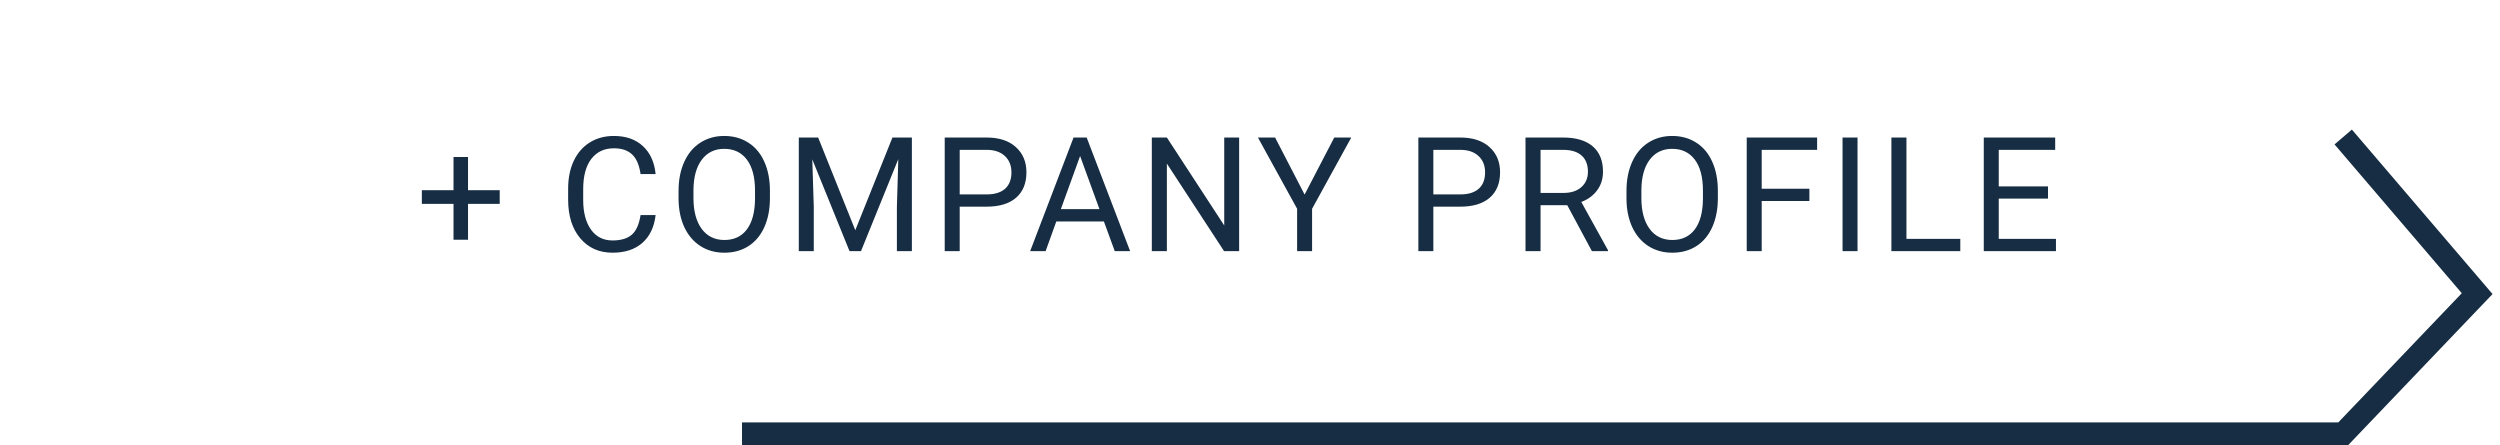 <svg width="219" height="39" viewBox="0 0 219 39" fill="none" xmlns="http://www.w3.org/2000/svg">
<path d="M65 38L205.265 38L217 25.722L205.265 12" stroke="#162D43" stroke-width="2"/>
<path d="M40.999 16.661H43.775V17.857H40.999V21.002H39.728V17.857H36.953V16.661H39.728V13.756H40.999V16.661ZM57.432 18.842C57.309 19.895 56.919 20.708 56.263 21.282C55.611 21.852 54.743 22.137 53.659 22.137C52.483 22.137 51.539 21.715 50.828 20.872C50.122 20.029 49.769 18.901 49.769 17.488V16.531C49.769 15.606 49.933 14.793 50.261 14.091C50.594 13.389 51.063 12.851 51.669 12.477C52.275 12.099 52.977 11.91 53.775 11.91C54.832 11.91 55.68 12.206 56.318 12.799C56.956 13.387 57.327 14.203 57.432 15.246H56.113C55.999 14.453 55.75 13.879 55.367 13.523C54.989 13.168 54.458 12.99 53.775 12.99C52.936 12.99 52.278 13.3 51.799 13.92C51.325 14.54 51.088 15.421 51.088 16.565V17.529C51.088 18.609 51.314 19.468 51.765 20.106C52.216 20.744 52.847 21.064 53.659 21.064C54.388 21.064 54.946 20.899 55.333 20.571C55.725 20.239 55.985 19.662 56.113 18.842H57.432ZM67.446 17.345C67.446 18.32 67.282 19.172 66.954 19.901C66.626 20.626 66.161 21.18 65.559 21.562C64.958 21.945 64.256 22.137 63.454 22.137C62.67 22.137 61.975 21.945 61.369 21.562C60.763 21.175 60.291 20.626 59.954 19.915C59.621 19.2 59.45 18.372 59.441 17.434V16.716C59.441 15.759 59.608 14.913 59.94 14.18C60.273 13.446 60.742 12.885 61.348 12.498C61.959 12.106 62.656 11.91 63.44 11.91C64.238 11.91 64.94 12.104 65.546 12.491C66.156 12.874 66.626 13.432 66.954 14.166C67.282 14.895 67.446 15.745 67.446 16.716V17.345ZM66.14 16.702C66.14 15.522 65.903 14.617 65.43 13.988C64.956 13.355 64.292 13.038 63.44 13.038C62.611 13.038 61.957 13.355 61.478 13.988C61.004 14.617 60.761 15.492 60.747 16.613V17.345C60.747 18.489 60.986 19.389 61.465 20.045C61.948 20.697 62.611 21.023 63.454 21.023C64.302 21.023 64.958 20.715 65.423 20.1C65.888 19.48 66.127 18.593 66.14 17.44V16.702ZM71.67 12.047L74.924 20.168L78.178 12.047H79.88V22H78.568V18.124L78.691 13.94L75.423 22H74.418L71.157 13.961L71.287 18.124V22H69.975V12.047H71.67ZM84.07 18.104V22H82.757V12.047H86.428C87.518 12.047 88.37 12.325 88.985 12.881C89.605 13.437 89.915 14.173 89.915 15.089C89.915 16.055 89.612 16.8 89.005 17.324C88.404 17.844 87.54 18.104 86.415 18.104H84.07ZM84.07 17.03H86.428C87.13 17.03 87.668 16.866 88.042 16.538C88.415 16.205 88.602 15.727 88.602 15.102C88.602 14.51 88.415 14.036 88.042 13.681C87.668 13.325 87.155 13.141 86.504 13.127H84.07V17.03ZM96.702 19.402H92.532L91.596 22H90.242L94.043 12.047H95.192L98.999 22H97.653L96.702 19.402ZM92.929 18.322H96.313L94.617 13.667L92.929 18.322ZM108.548 22H107.229L102.218 14.33V22H100.899V12.047H102.218L107.243 19.751V12.047H108.548V22ZM114.283 17.044L116.881 12.047H118.371L114.939 18.288V22H113.627V18.288L110.195 12.047H111.699L114.283 17.044ZM125.561 18.104V22H124.249V12.047H127.92C129.009 12.047 129.861 12.325 130.476 12.881C131.096 13.437 131.406 14.173 131.406 15.089C131.406 16.055 131.103 16.8 130.497 17.324C129.895 17.844 129.032 18.104 127.906 18.104H125.561ZM125.561 17.03H127.92C128.622 17.03 129.159 16.866 129.533 16.538C129.907 16.205 130.094 15.727 130.094 15.102C130.094 14.51 129.907 14.036 129.533 13.681C129.159 13.325 128.647 13.141 127.995 13.127H125.561V17.03ZM137.291 17.974H134.953V22H133.634V12.047H136.929C138.05 12.047 138.911 12.302 139.513 12.812C140.119 13.323 140.422 14.066 140.422 15.041C140.422 15.661 140.254 16.201 139.916 16.661C139.584 17.121 139.119 17.465 138.522 17.693L140.86 21.918V22H139.451L137.291 17.974ZM134.953 16.9H136.97C137.622 16.9 138.139 16.732 138.522 16.395C138.909 16.057 139.103 15.606 139.103 15.041C139.103 14.426 138.918 13.954 138.549 13.626C138.185 13.298 137.656 13.132 136.963 13.127H134.953V16.9ZM150.484 17.345C150.484 18.32 150.32 19.172 149.992 19.901C149.664 20.626 149.199 21.18 148.597 21.562C147.996 21.945 147.294 22.137 146.492 22.137C145.708 22.137 145.013 21.945 144.407 21.562C143.801 21.175 143.329 20.626 142.992 19.915C142.659 19.2 142.488 18.372 142.479 17.434V16.716C142.479 15.759 142.646 14.913 142.978 14.18C143.311 13.446 143.78 12.885 144.386 12.498C144.997 12.106 145.694 11.91 146.478 11.91C147.276 11.91 147.978 12.104 148.584 12.491C149.194 12.874 149.664 13.432 149.992 14.166C150.32 14.895 150.484 15.745 150.484 16.716V17.345ZM149.178 16.702C149.178 15.522 148.941 14.617 148.468 13.988C147.994 13.355 147.33 13.038 146.478 13.038C145.649 13.038 144.995 13.355 144.516 13.988C144.042 14.617 143.799 15.492 143.785 16.613V17.345C143.785 18.489 144.024 19.389 144.503 20.045C144.986 20.697 145.649 21.023 146.492 21.023C147.34 21.023 147.996 20.715 148.461 20.1C148.926 19.48 149.165 18.593 149.178 17.44V16.702ZM158.502 17.605H154.325V22H153.013V12.047H159.179V13.127H154.325V16.531H158.502V17.605ZM162.719 22H161.407V12.047H162.719V22ZM167.005 20.927H171.722V22H165.686V12.047H167.005V20.927ZM179.405 17.399H175.091V20.927H180.102V22H173.779V12.047H180.034V13.127H175.091V16.326H179.405V17.399Z" fill="#162D43"/>
</svg>
